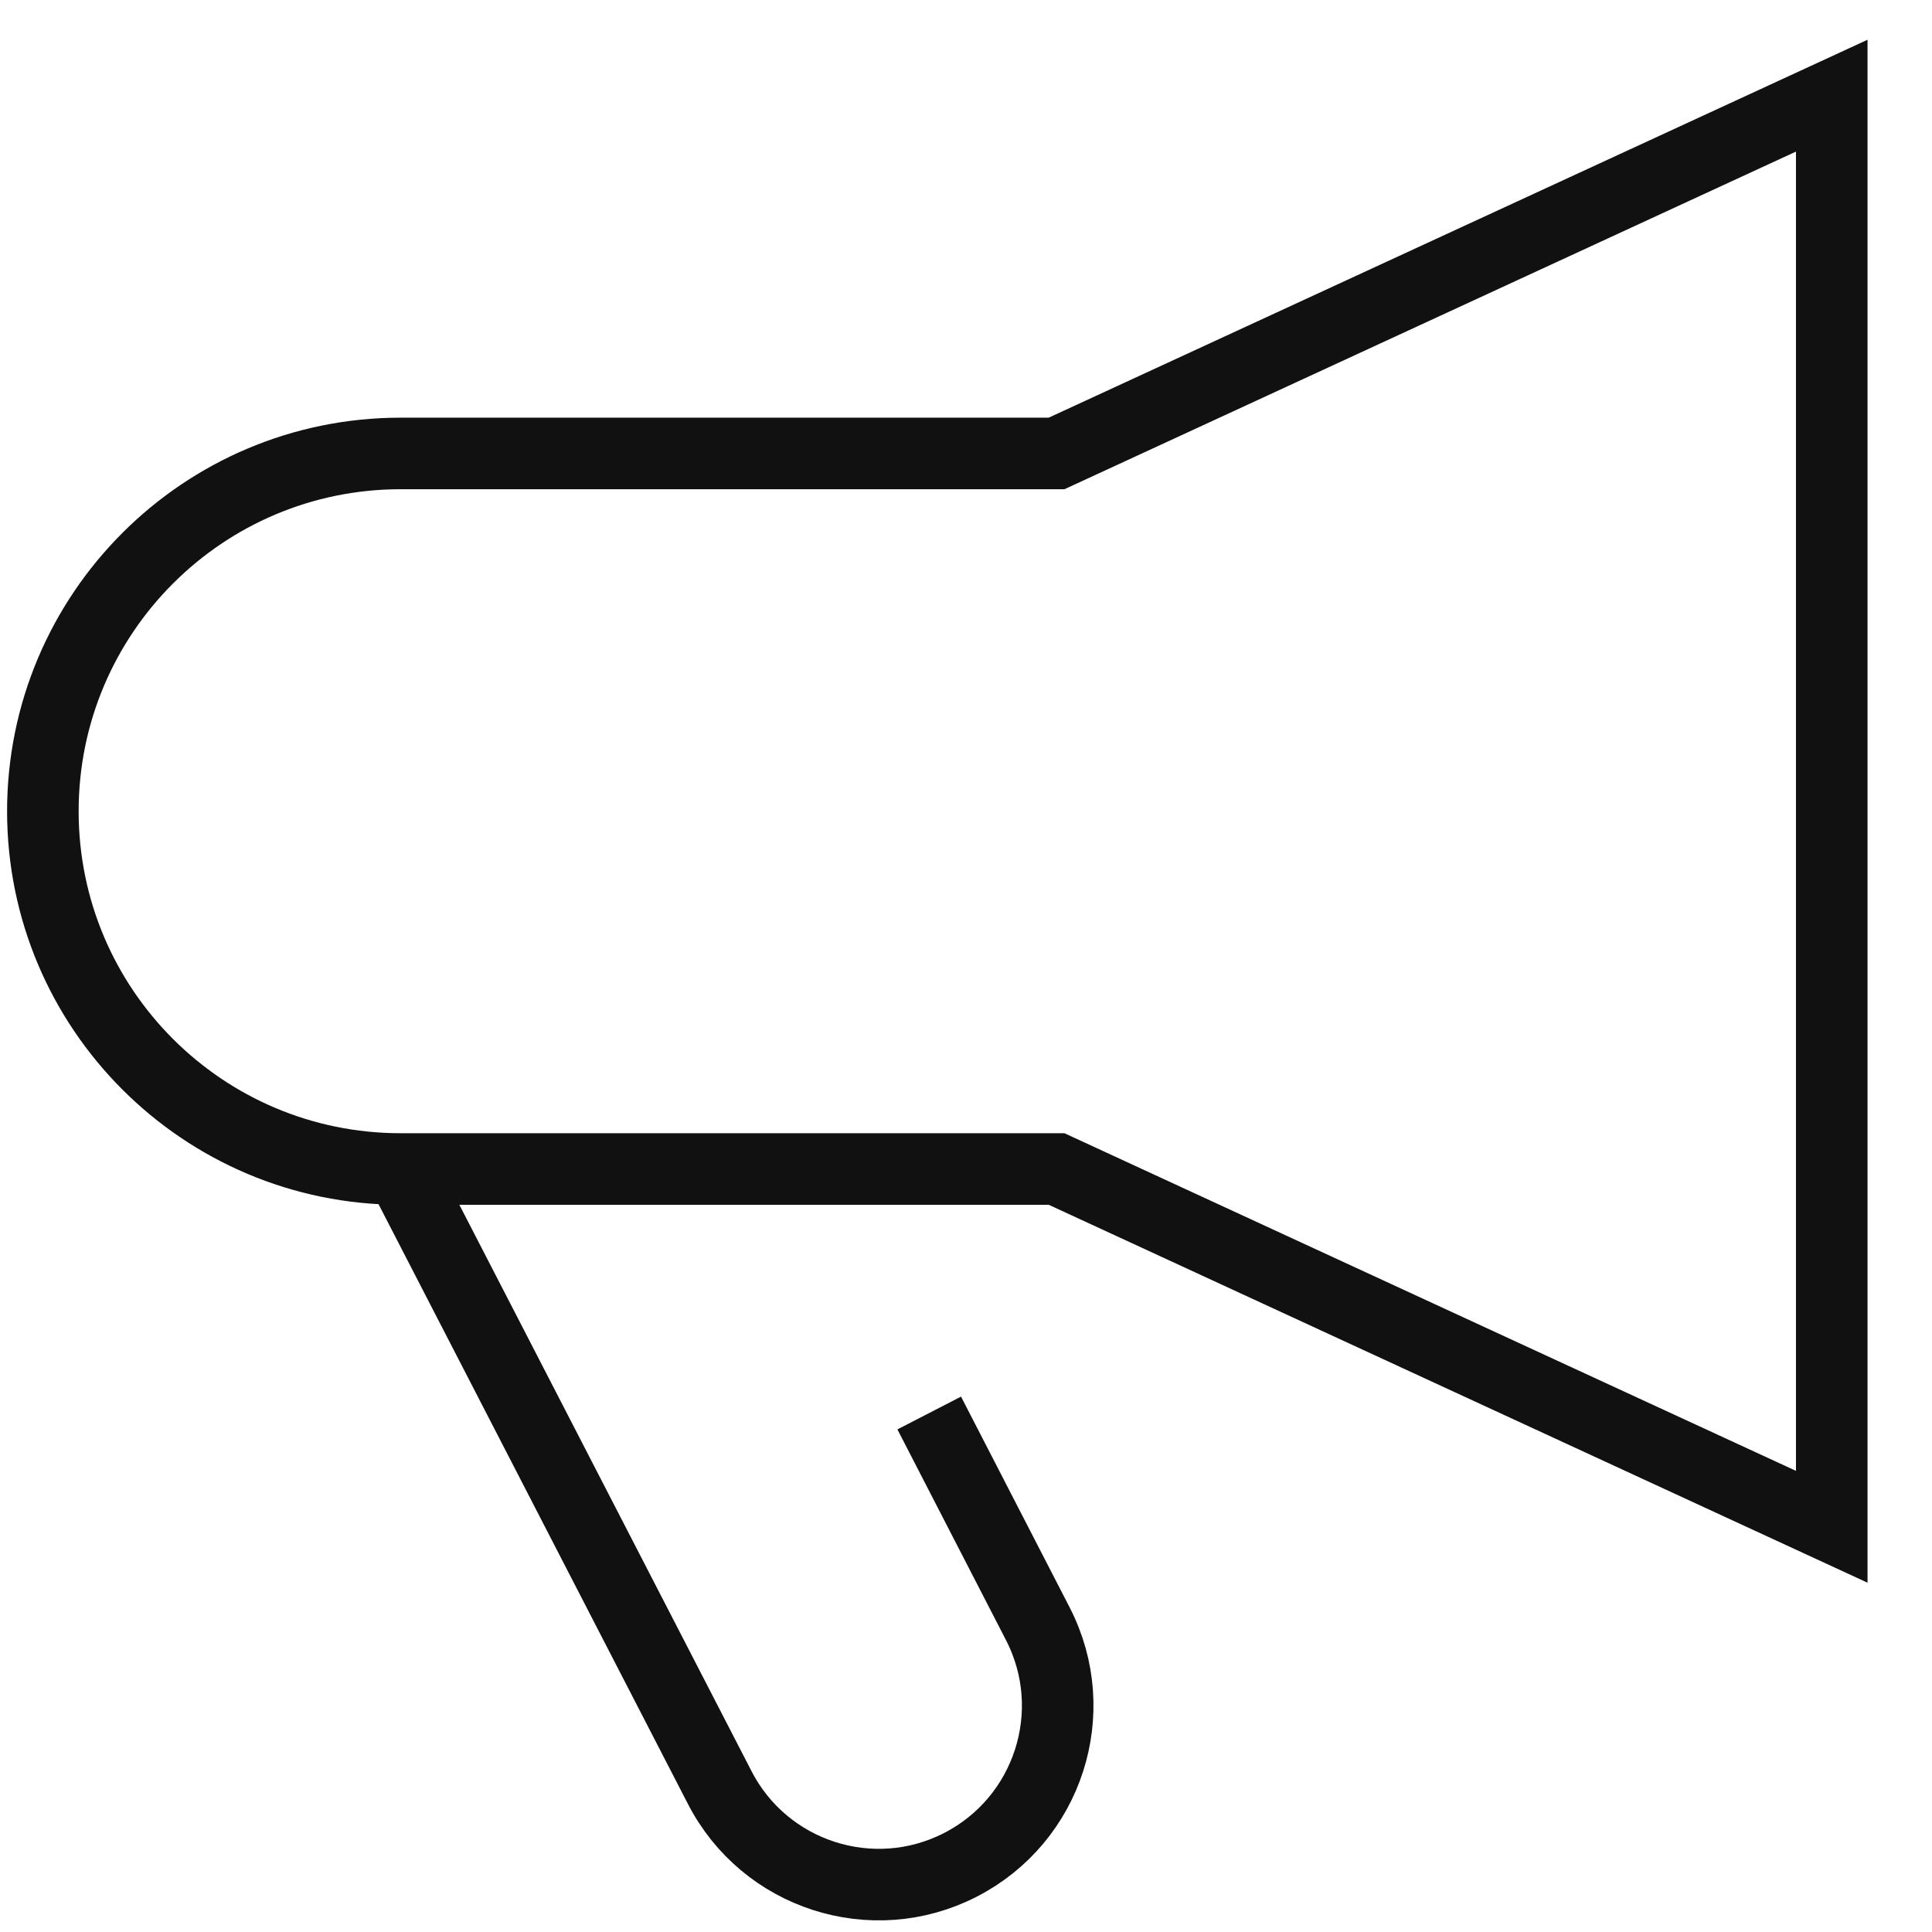 <?xml version="1.0" encoding="UTF-8"?>
<svg width="27px" height="27px" viewBox="0 0 27 27" version="1.1" xmlns="http://www.w3.org/2000/svg" xmlns:xlink="http://www.w3.org/1999/xlink">
    <!-- Generator: Sketch 54 (76480) - https://sketchapp.com -->
    <title>Annoucement</title>
    <desc>Created with Sketch.</desc>
    <g id="Icons" stroke="none" stroke-width="1" fill="none" fill-rule="evenodd">
        <g id="Annoucement" transform="translate(-1.234, -0.996)" stroke="#111111">
            <path d="M14.22,20.743 L15.74,23.693 C16.37,24.922 15.883,26.428 14.655,27.058 L14.655,27.058 C13.427,27.688 11.92,27.202 11.29,25.973 L6.833,17.333" id="Path"></path>
            <path d="M16,7.333 L6.833,7.333 C4.072,7.333 1.833,9.572 1.833,12.333 C1.833,15.095 4.072,17.333 6.833,17.333 L16,17.333 L26.833,22.333 L26.833,2.333 L16,7.333 Z" id="Path"></path>
        </g>
    </g>
</svg>